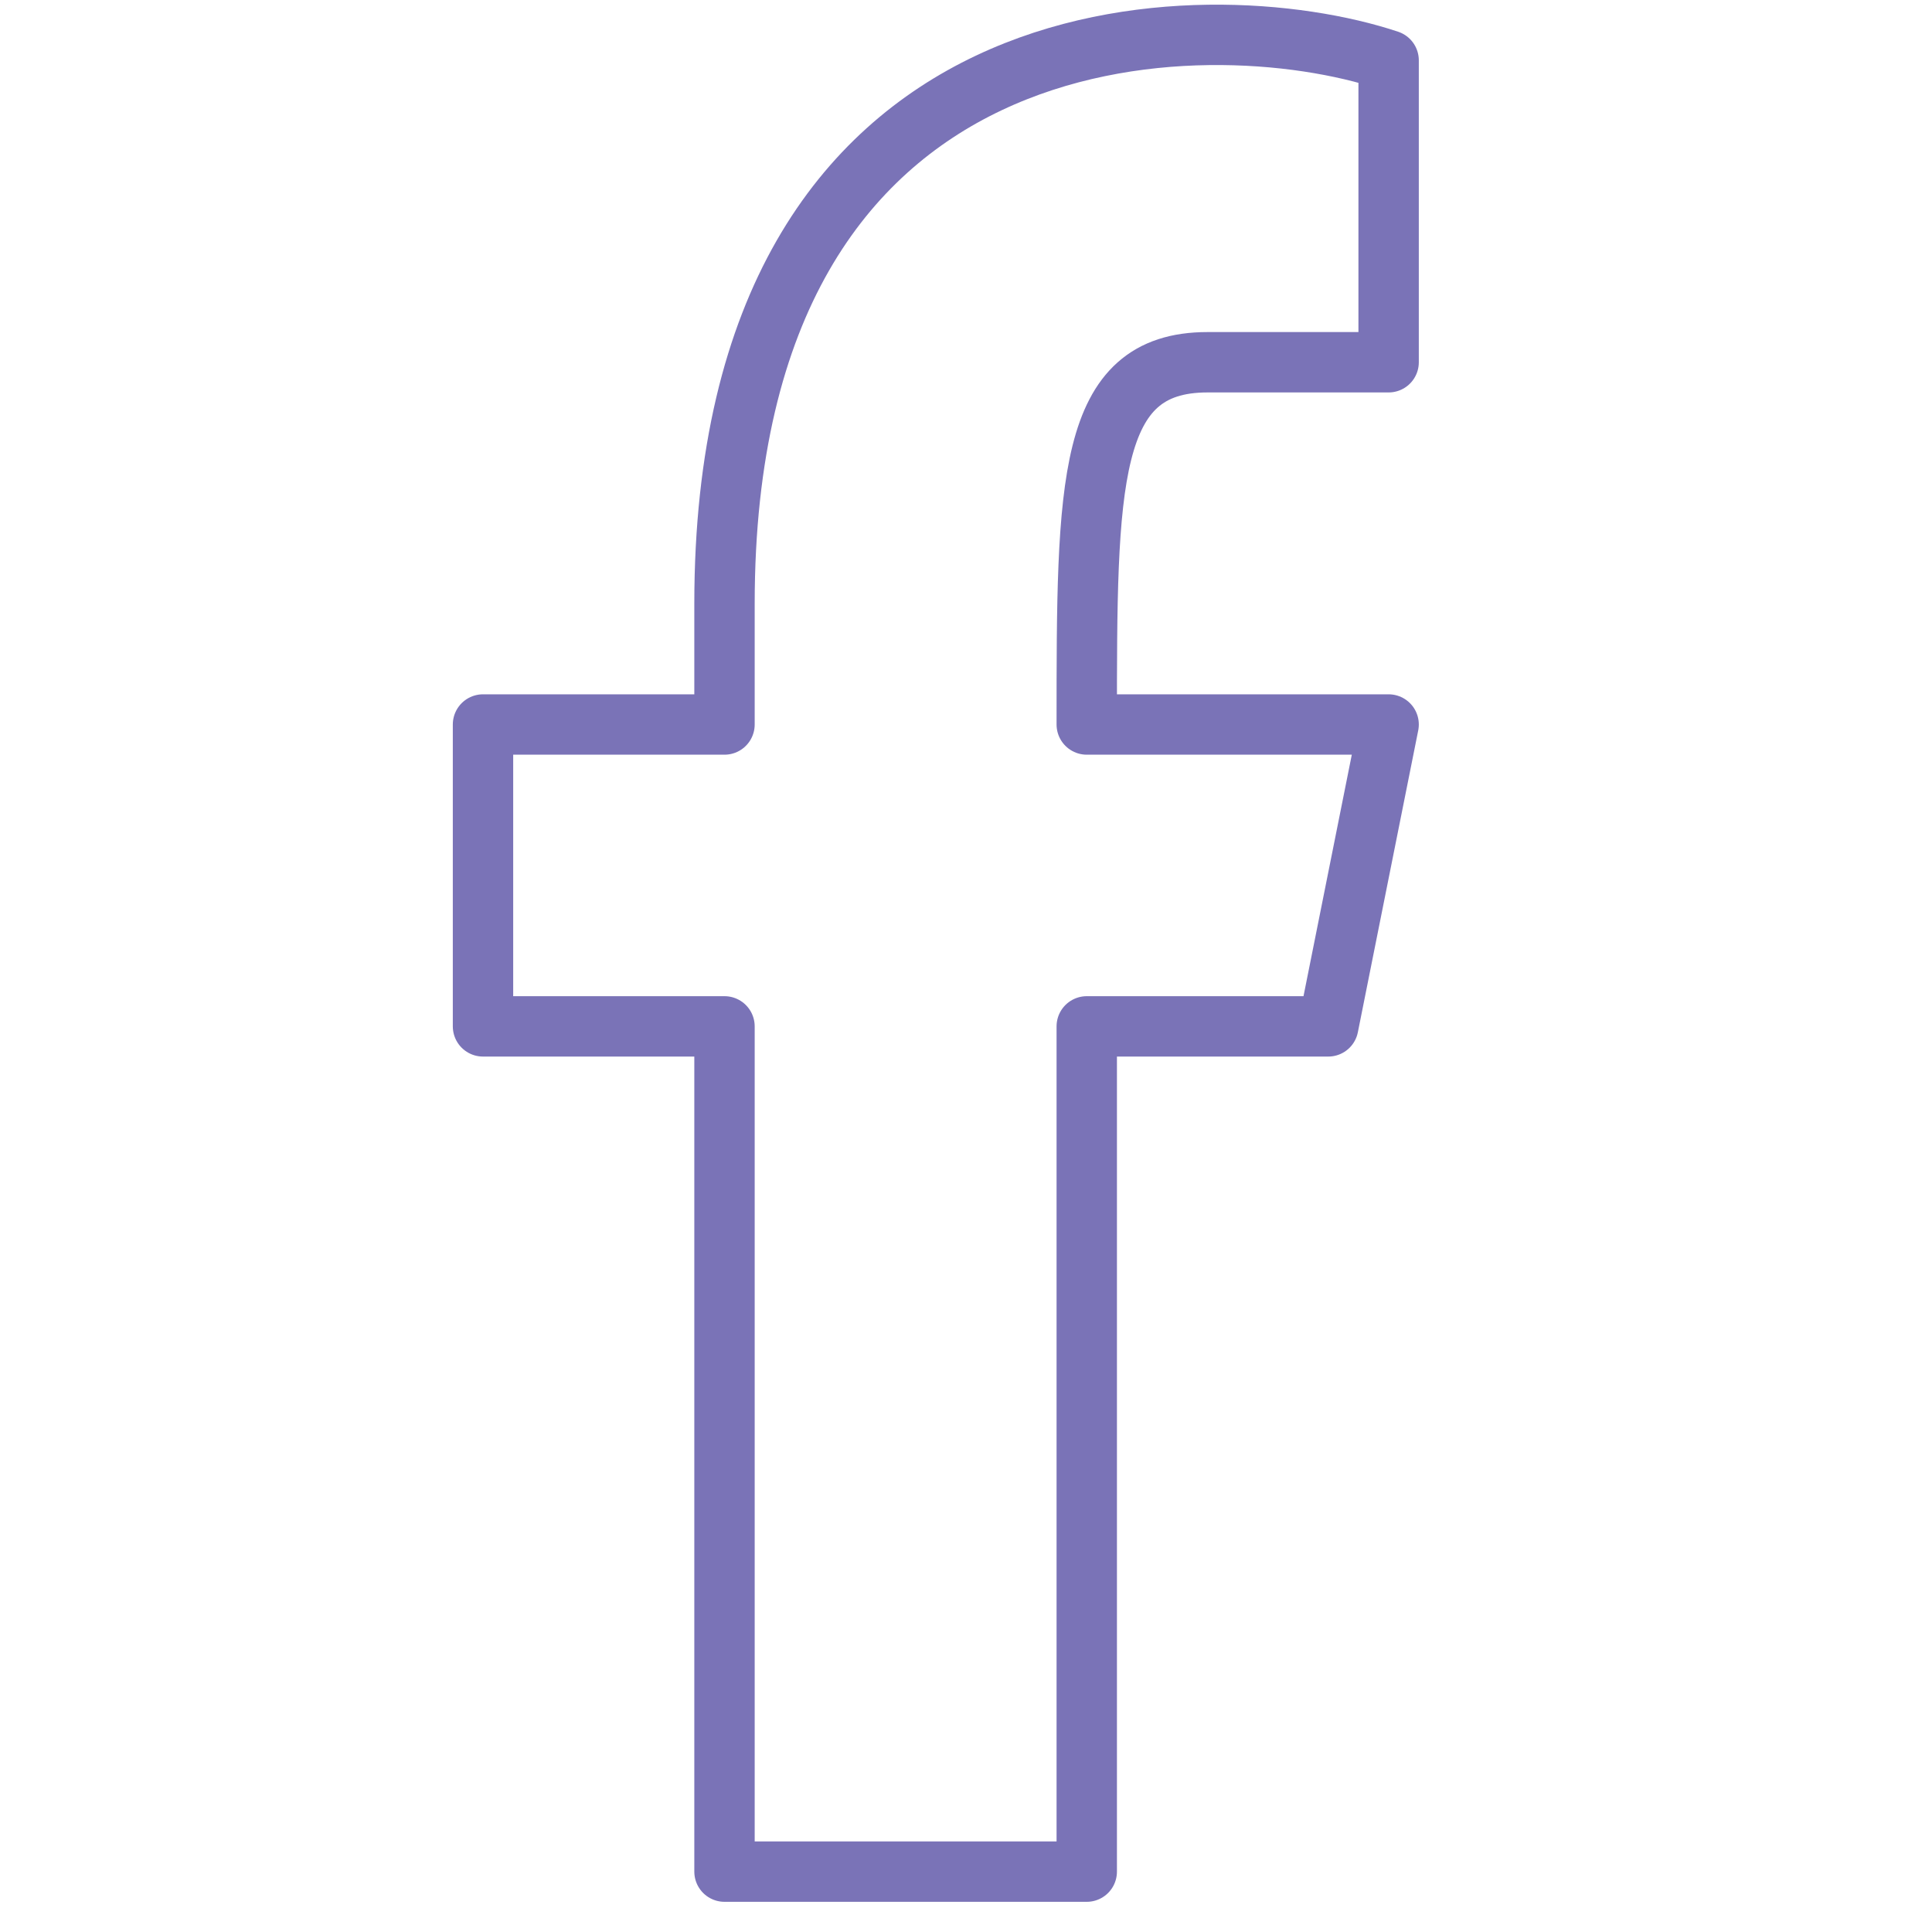 <?xml version="1.0" encoding="UTF-8"?>
<svg id="i-facebook" width="32" height="32" xmlns="http://www.w3.org/2000/svg" class="bs-icon" viewBox="0 0 32 32" fill="none" stroke-linecap="round" stroke-linejoin="round">
  <g stroke="#7a73b7">
        <path d="M18 31 12 31 12 17 8 17 8 12 12 12 12 10 C12 0 20 0 23 1 L23 6 20 6 C18 6 18 8 18 12 L23 12 22 17 18 17 Z"></path>
    </g>
</svg>